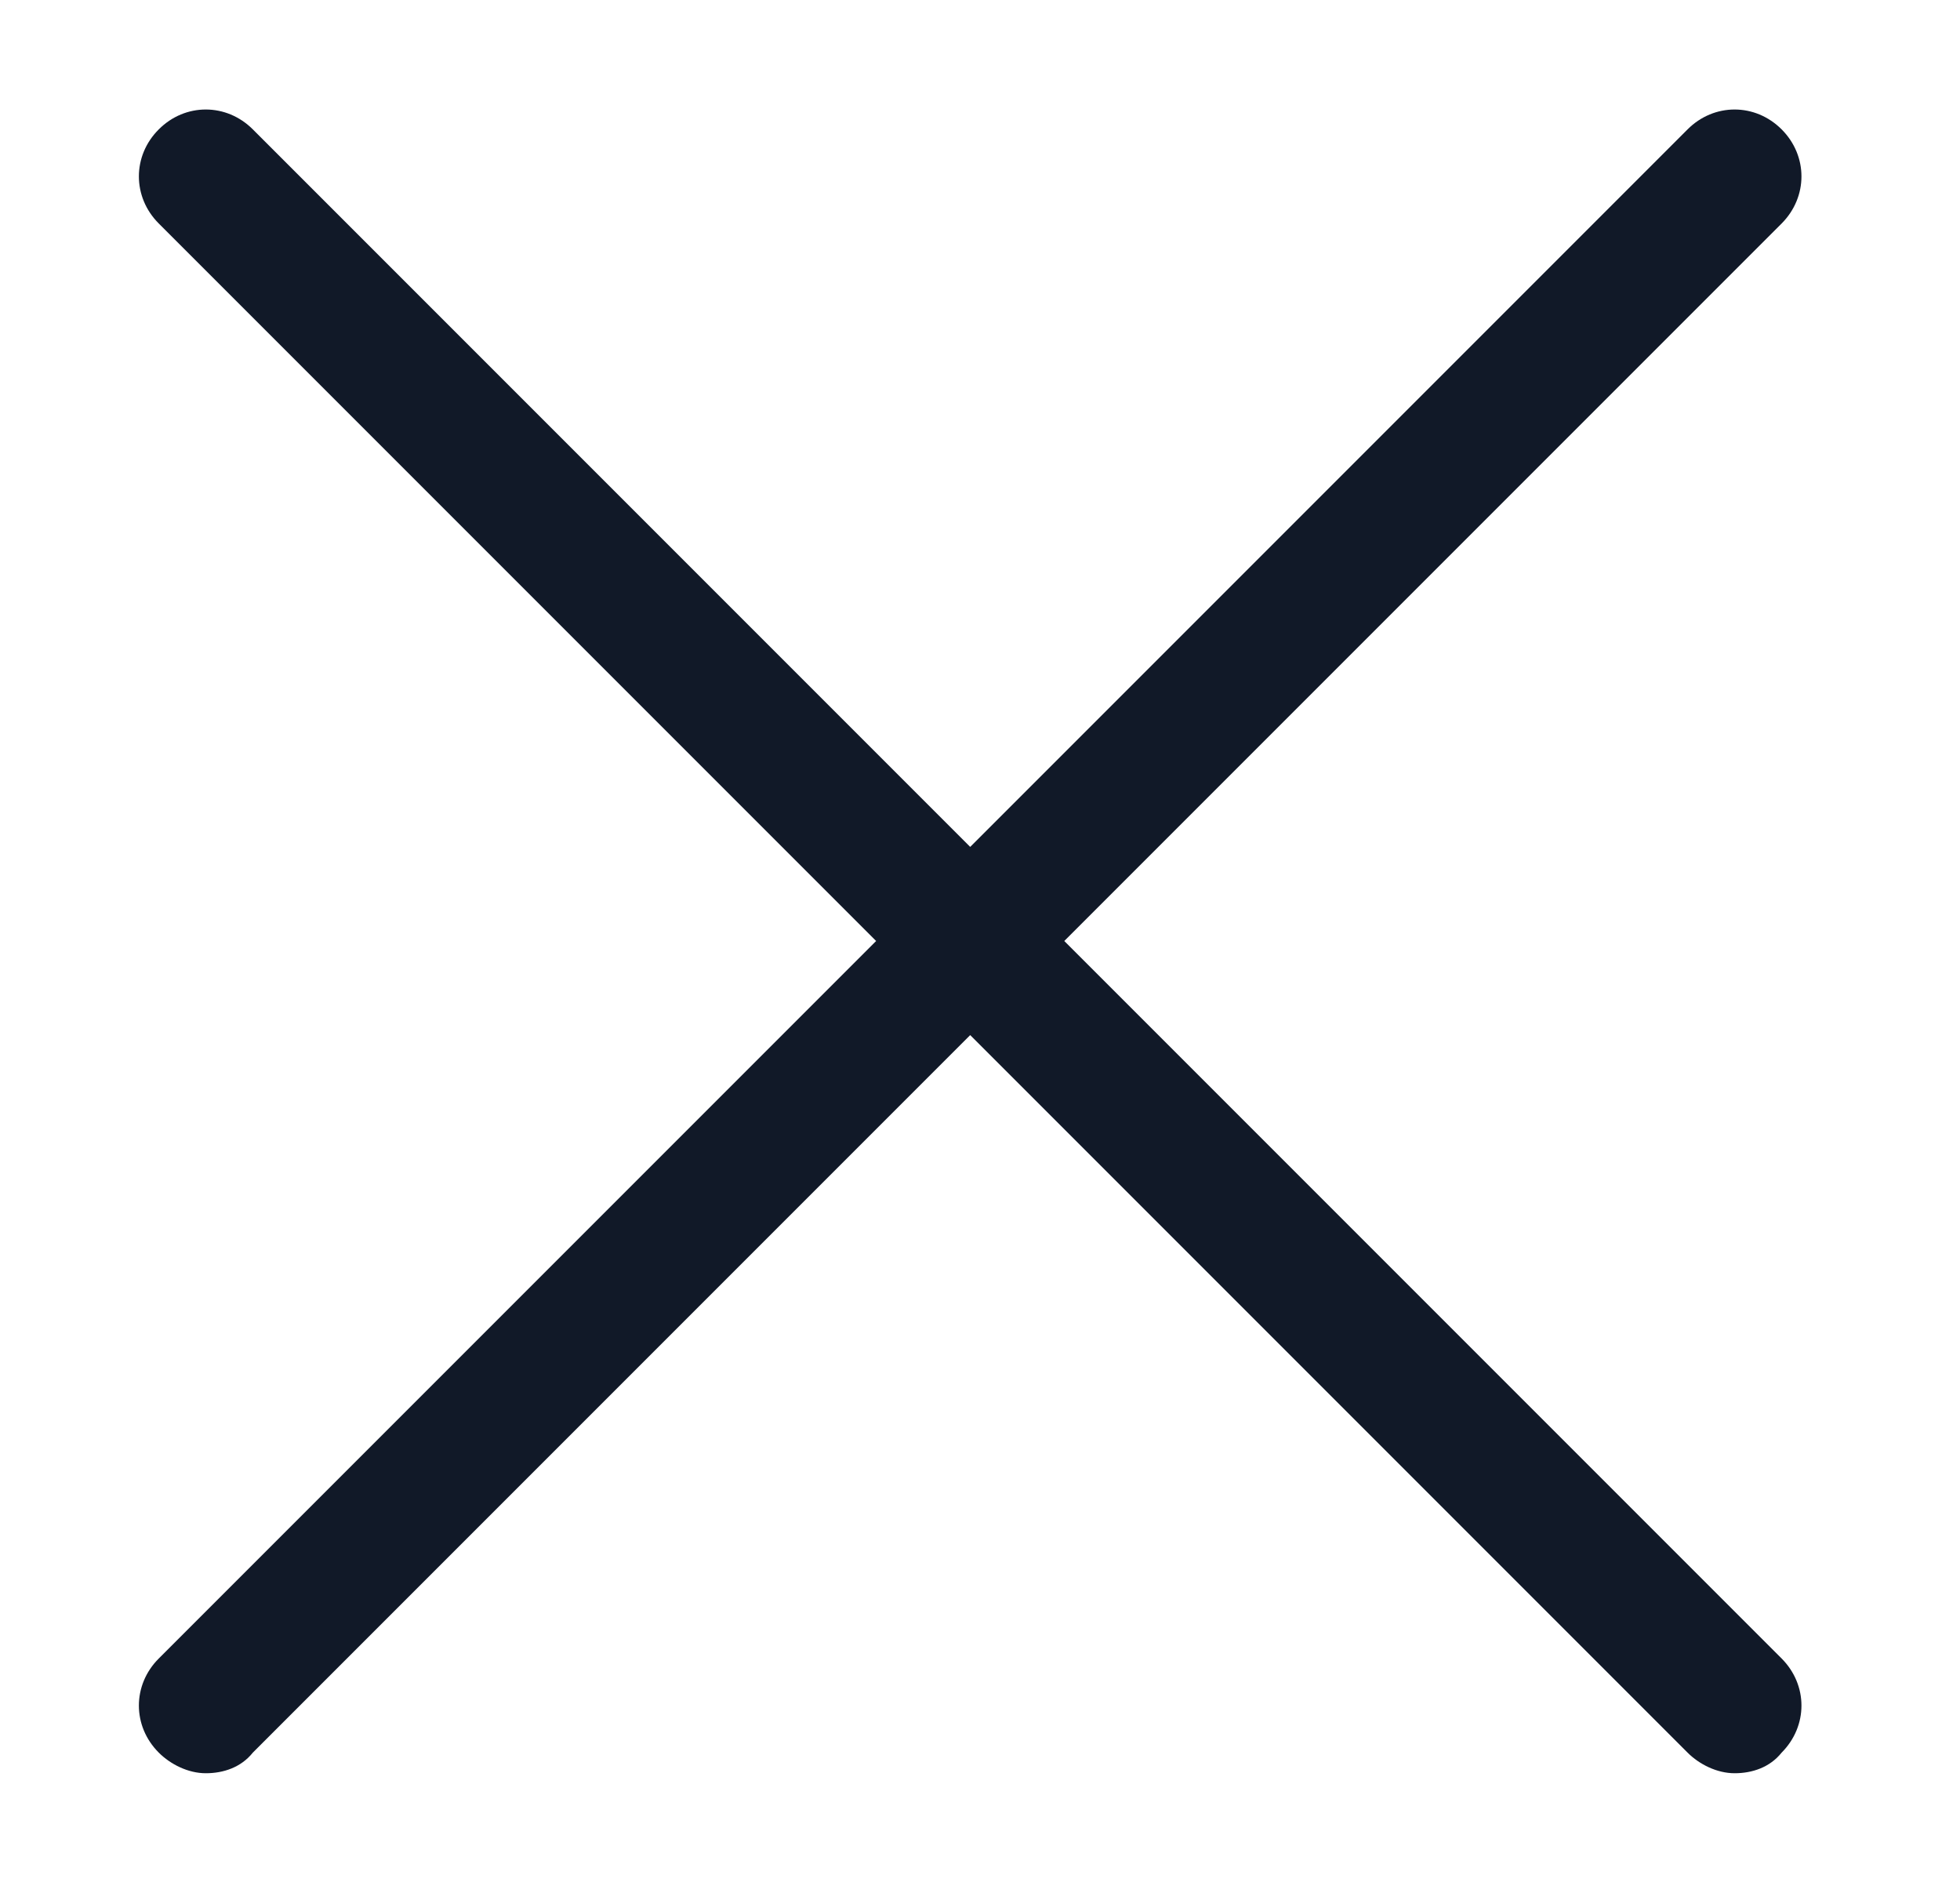 <svg width="25" height="24" viewBox="0 0 25 24" fill="none" xmlns="http://www.w3.org/2000/svg">
<path d="M13.575 12L22.725 2.85C23.062 2.512 23.062 1.987 22.725 1.65C22.387 1.312 21.863 1.312 21.525 1.65L12.375 10.8L3.225 1.65C2.887 1.312 2.362 1.312 2.025 1.65C1.687 1.987 1.687 2.512 2.025 2.85L11.175 12L2.025 21.15C1.687 21.488 1.687 22.012 2.025 22.35C2.175 22.5 2.4 22.613 2.625 22.613C2.85 22.613 3.075 22.538 3.225 22.35L12.375 13.2L21.525 22.35C21.675 22.5 21.9 22.613 22.125 22.613C22.35 22.613 22.575 22.538 22.725 22.35C23.062 22.012 23.062 21.488 22.725 21.15L13.575 12Z" fill="#111928"/>
</svg>
